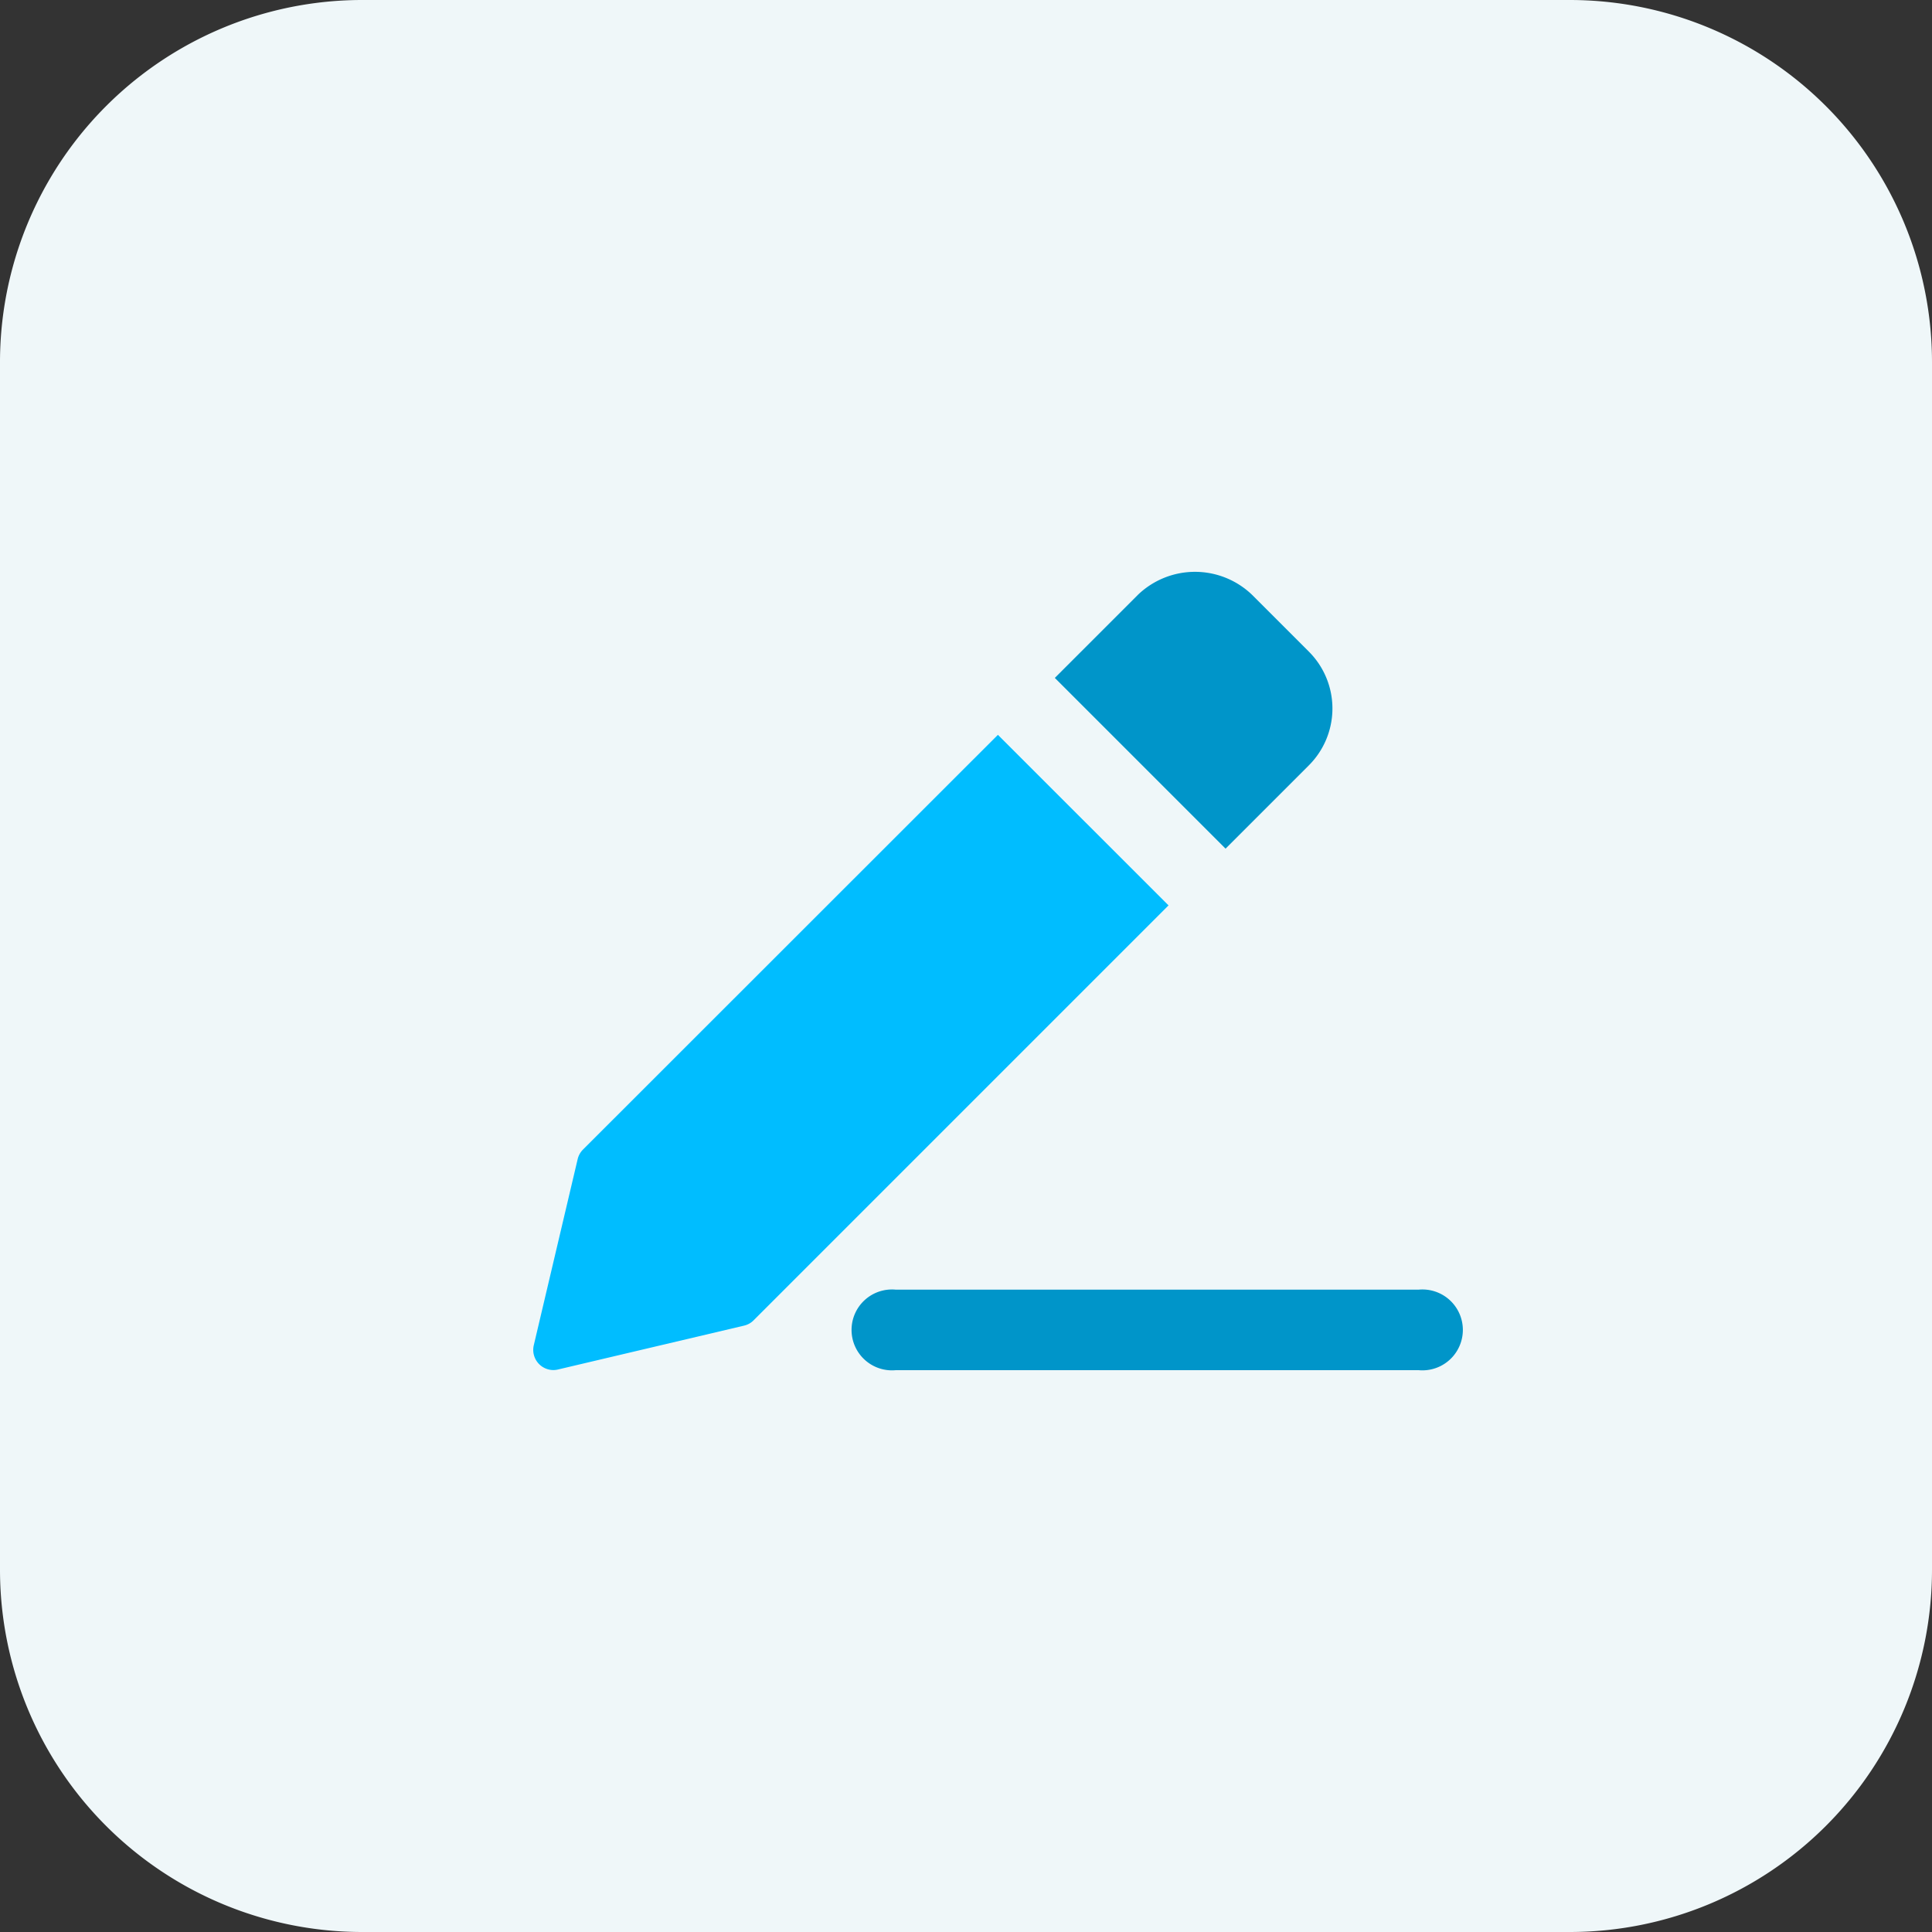 <svg id="editing" xmlns="http://www.w3.org/2000/svg" width="43" height="43" viewBox="0 0 43 43">
  <rect x="0" y="0" width="43" height="43" fill="#333333" stroke="none"/>
  <path id="Path_2195" data-name="Path 2195" d="M34.938,43H8.063A8.062,8.062,0,0,1,0,34.938V8.063A8.062,8.062,0,0,1,8.063,0H34.938A8.062,8.062,0,0,1,43,8.063V34.938A8.062,8.062,0,0,1,34.938,43Z" fill="#eff7f9"/>
  <path id="Path_2196" data-name="Path 2196" d="M26.709,23.153H15.062a.9.9,0,1,1,0-1.793H26.709a.9.9,0,1,1,0,1.793Z" transform="translate(4.87 7.343)" fill="#0095c9"/>
  <path id="Path_2197" data-name="Path 2197" d="M23.124,11.246,21.857,9.979a1.833,1.833,0,0,0-2.533,0l-1.853,1.853,3.8,3.8,1.853-1.853a1.789,1.789,0,0,0,0-2.533Z" transform="translate(6.006 3.256)" fill="#0095c9"/>
  <path id="Path_2198" data-name="Path 2198" d="M19.174,12.171,9.941,21.4a.446.446,0,0,0-.12.214l-.977,4.144a.449.449,0,0,0,.437.551.442.442,0,0,0,.1-.012l4.144-.977a.44.44,0,0,0,.214-.12l9.233-9.233Z" transform="translate(3.036 4.184)" fill="#00bdff"/>
</svg>
